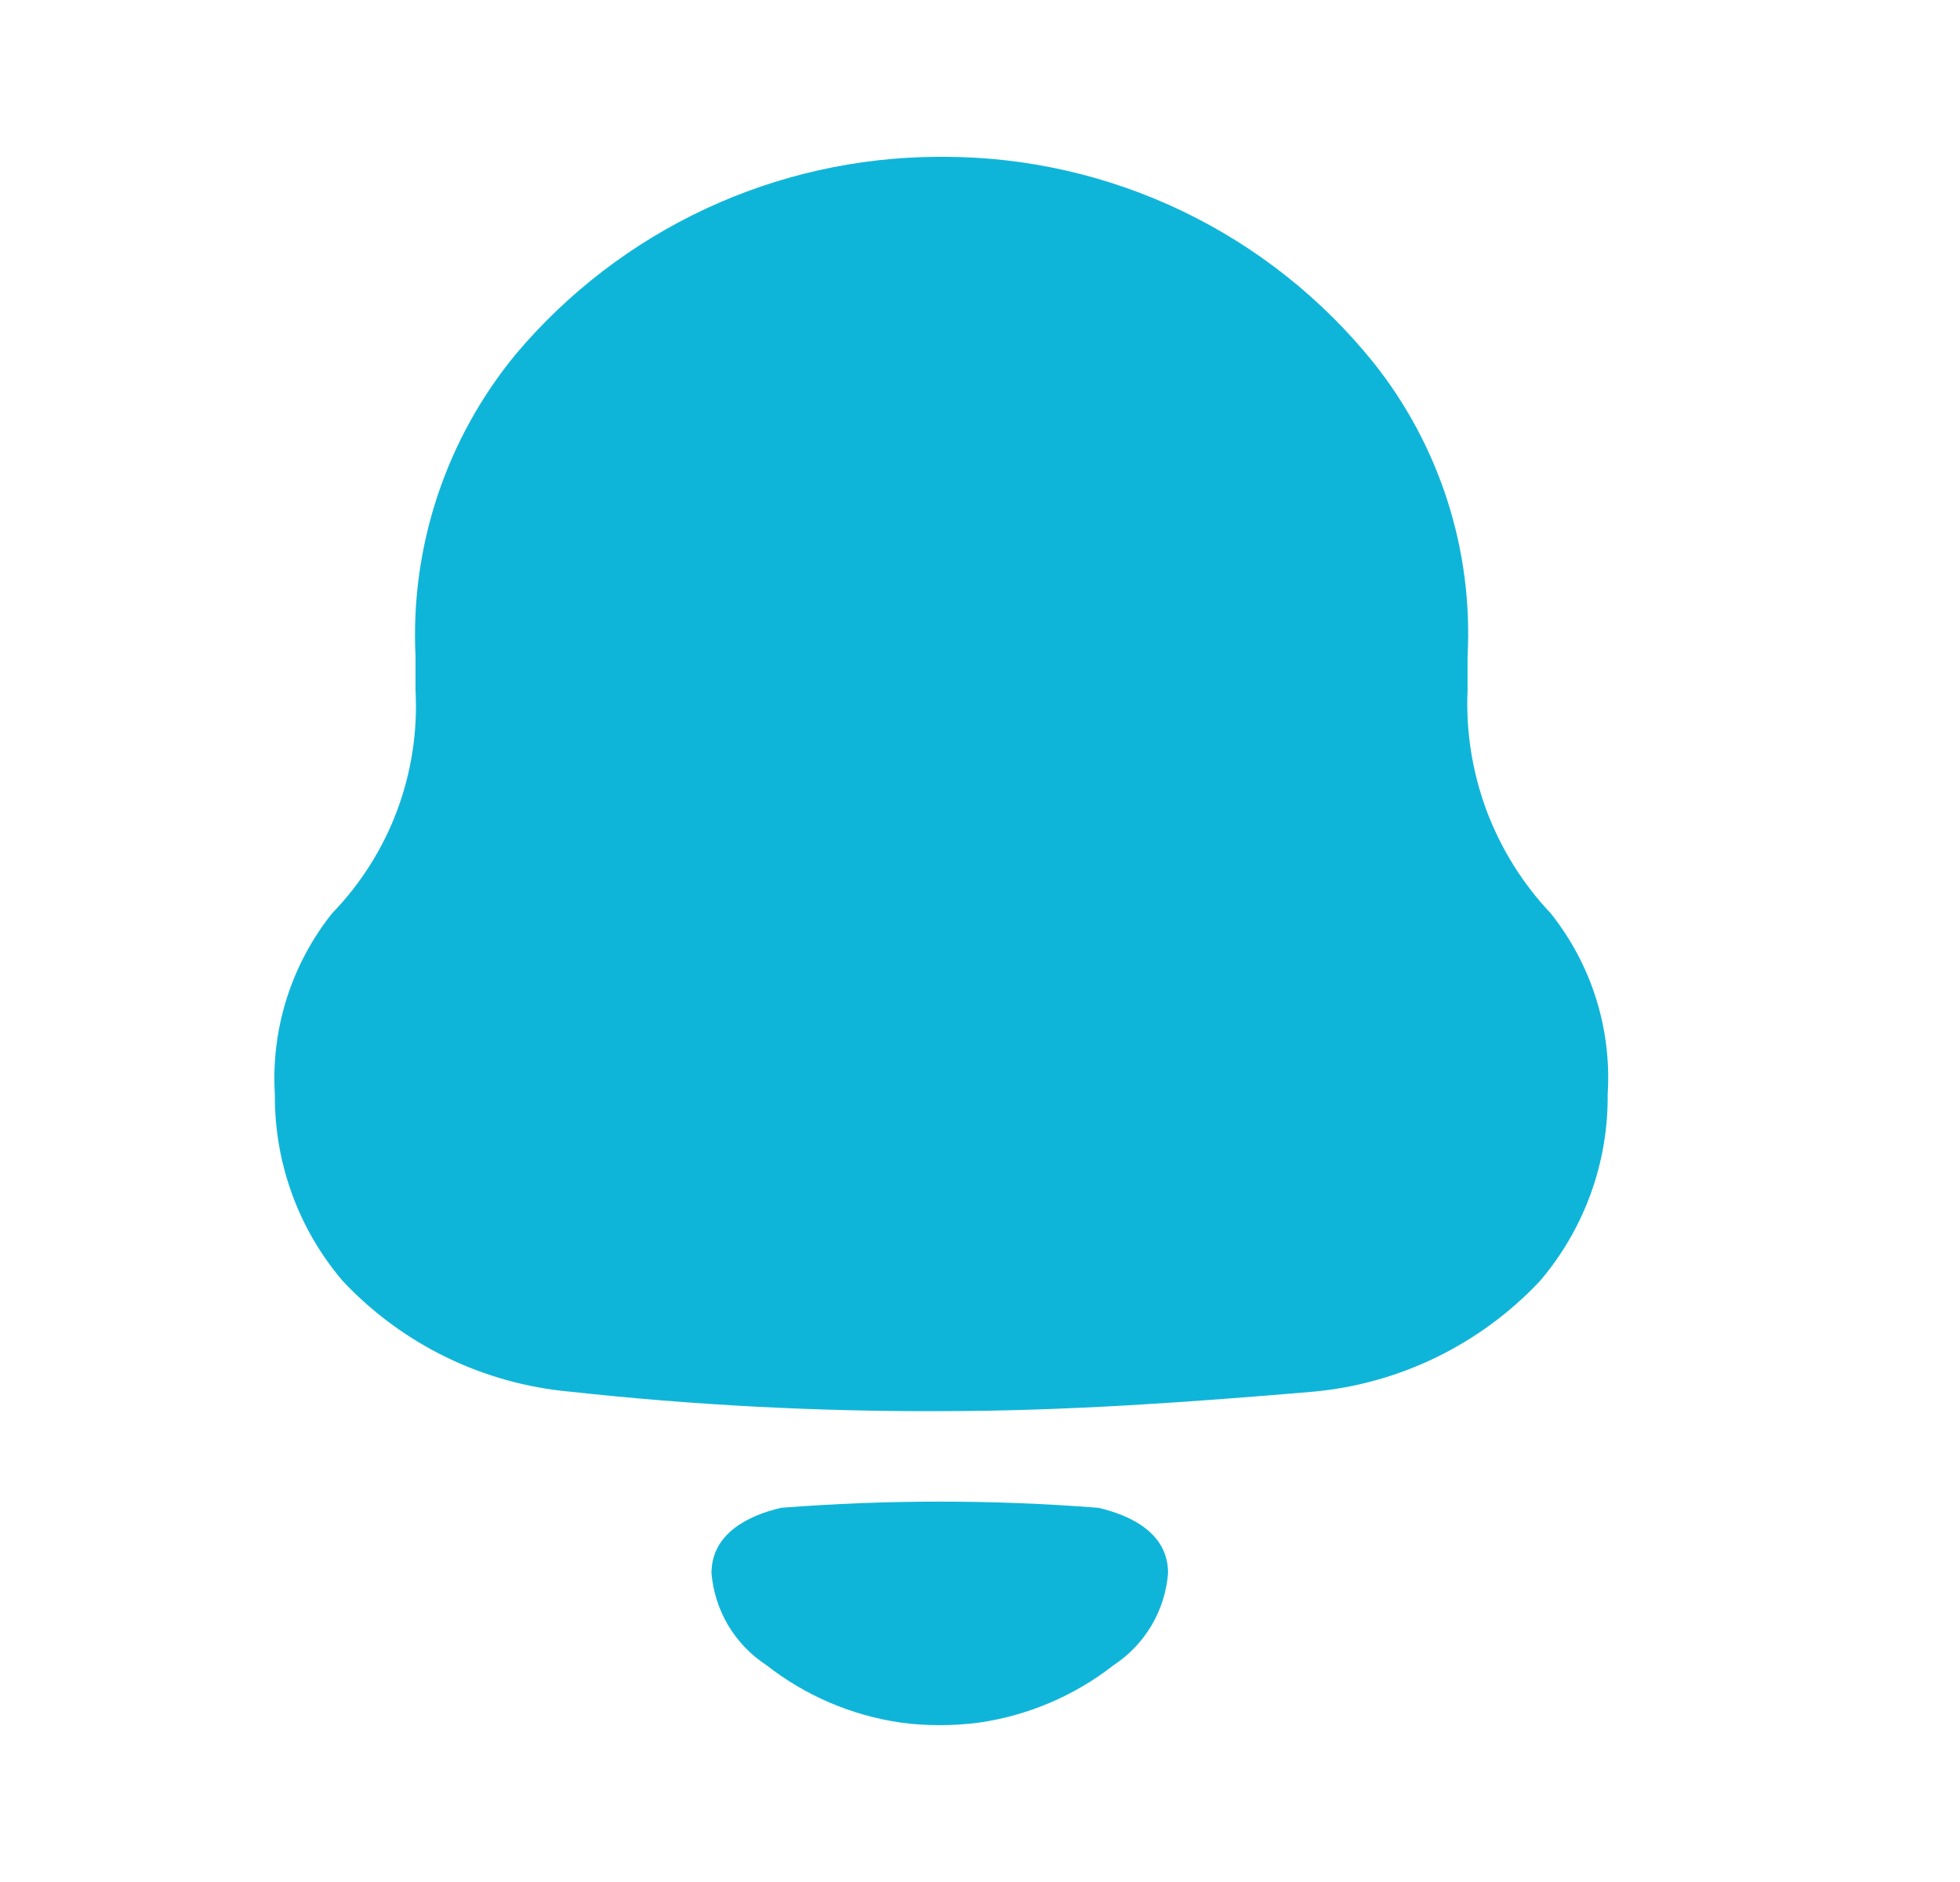 <svg xmlns="http://www.w3.org/2000/svg" width="25" height="24" viewBox="0 0 25 24">
<path fill="#0FB5D9"  d="M11.489 21.967C10.864 21.877 10.273 21.624 9.775 21.234C9.577 21.105 9.411 20.932 9.289 20.729C9.168 20.525 9.095 20.297 9.075 20.061C9.075 19.561 9.537 19.327 9.964 19.228C11.311 19.123 12.664 19.123 14.01 19.228C14.437 19.328 14.899 19.557 14.899 20.061C14.88 20.297 14.808 20.525 14.688 20.728C14.567 20.932 14.402 21.105 14.204 21.235C13.707 21.624 13.116 21.876 12.491 21.967C12.324 21.989 12.155 22 11.986 22C11.819 22 11.652 21.989 11.486 21.967H11.489ZM7.27 17.747C6.163 17.647 5.131 17.145 4.37 16.334C3.805 15.671 3.499 14.827 3.506 13.956C3.455 13.122 3.716 12.299 4.237 11.646C4.601 11.27 4.883 10.824 5.066 10.334C5.249 9.844 5.328 9.322 5.3 8.8V8.37C5.232 6.969 5.69 5.593 6.583 4.512C7.244 3.729 8.068 3.098 8.997 2.664C9.925 2.231 10.937 2.004 11.962 2H12.052C13.102 2.002 14.137 2.239 15.083 2.693C16.029 3.147 16.861 3.807 17.519 4.624C18.364 5.684 18.791 7.017 18.719 8.37V8.8C18.696 9.322 18.778 9.843 18.96 10.333C19.143 10.822 19.422 11.27 19.781 11.649C20.301 12.302 20.559 13.124 20.506 13.956C20.515 14.827 20.208 15.672 19.643 16.335C18.882 17.145 17.85 17.648 16.743 17.748C15.172 17.881 13.599 17.995 12.006 17.995C10.424 18.002 8.843 17.919 7.27 17.747Z" />
</svg>